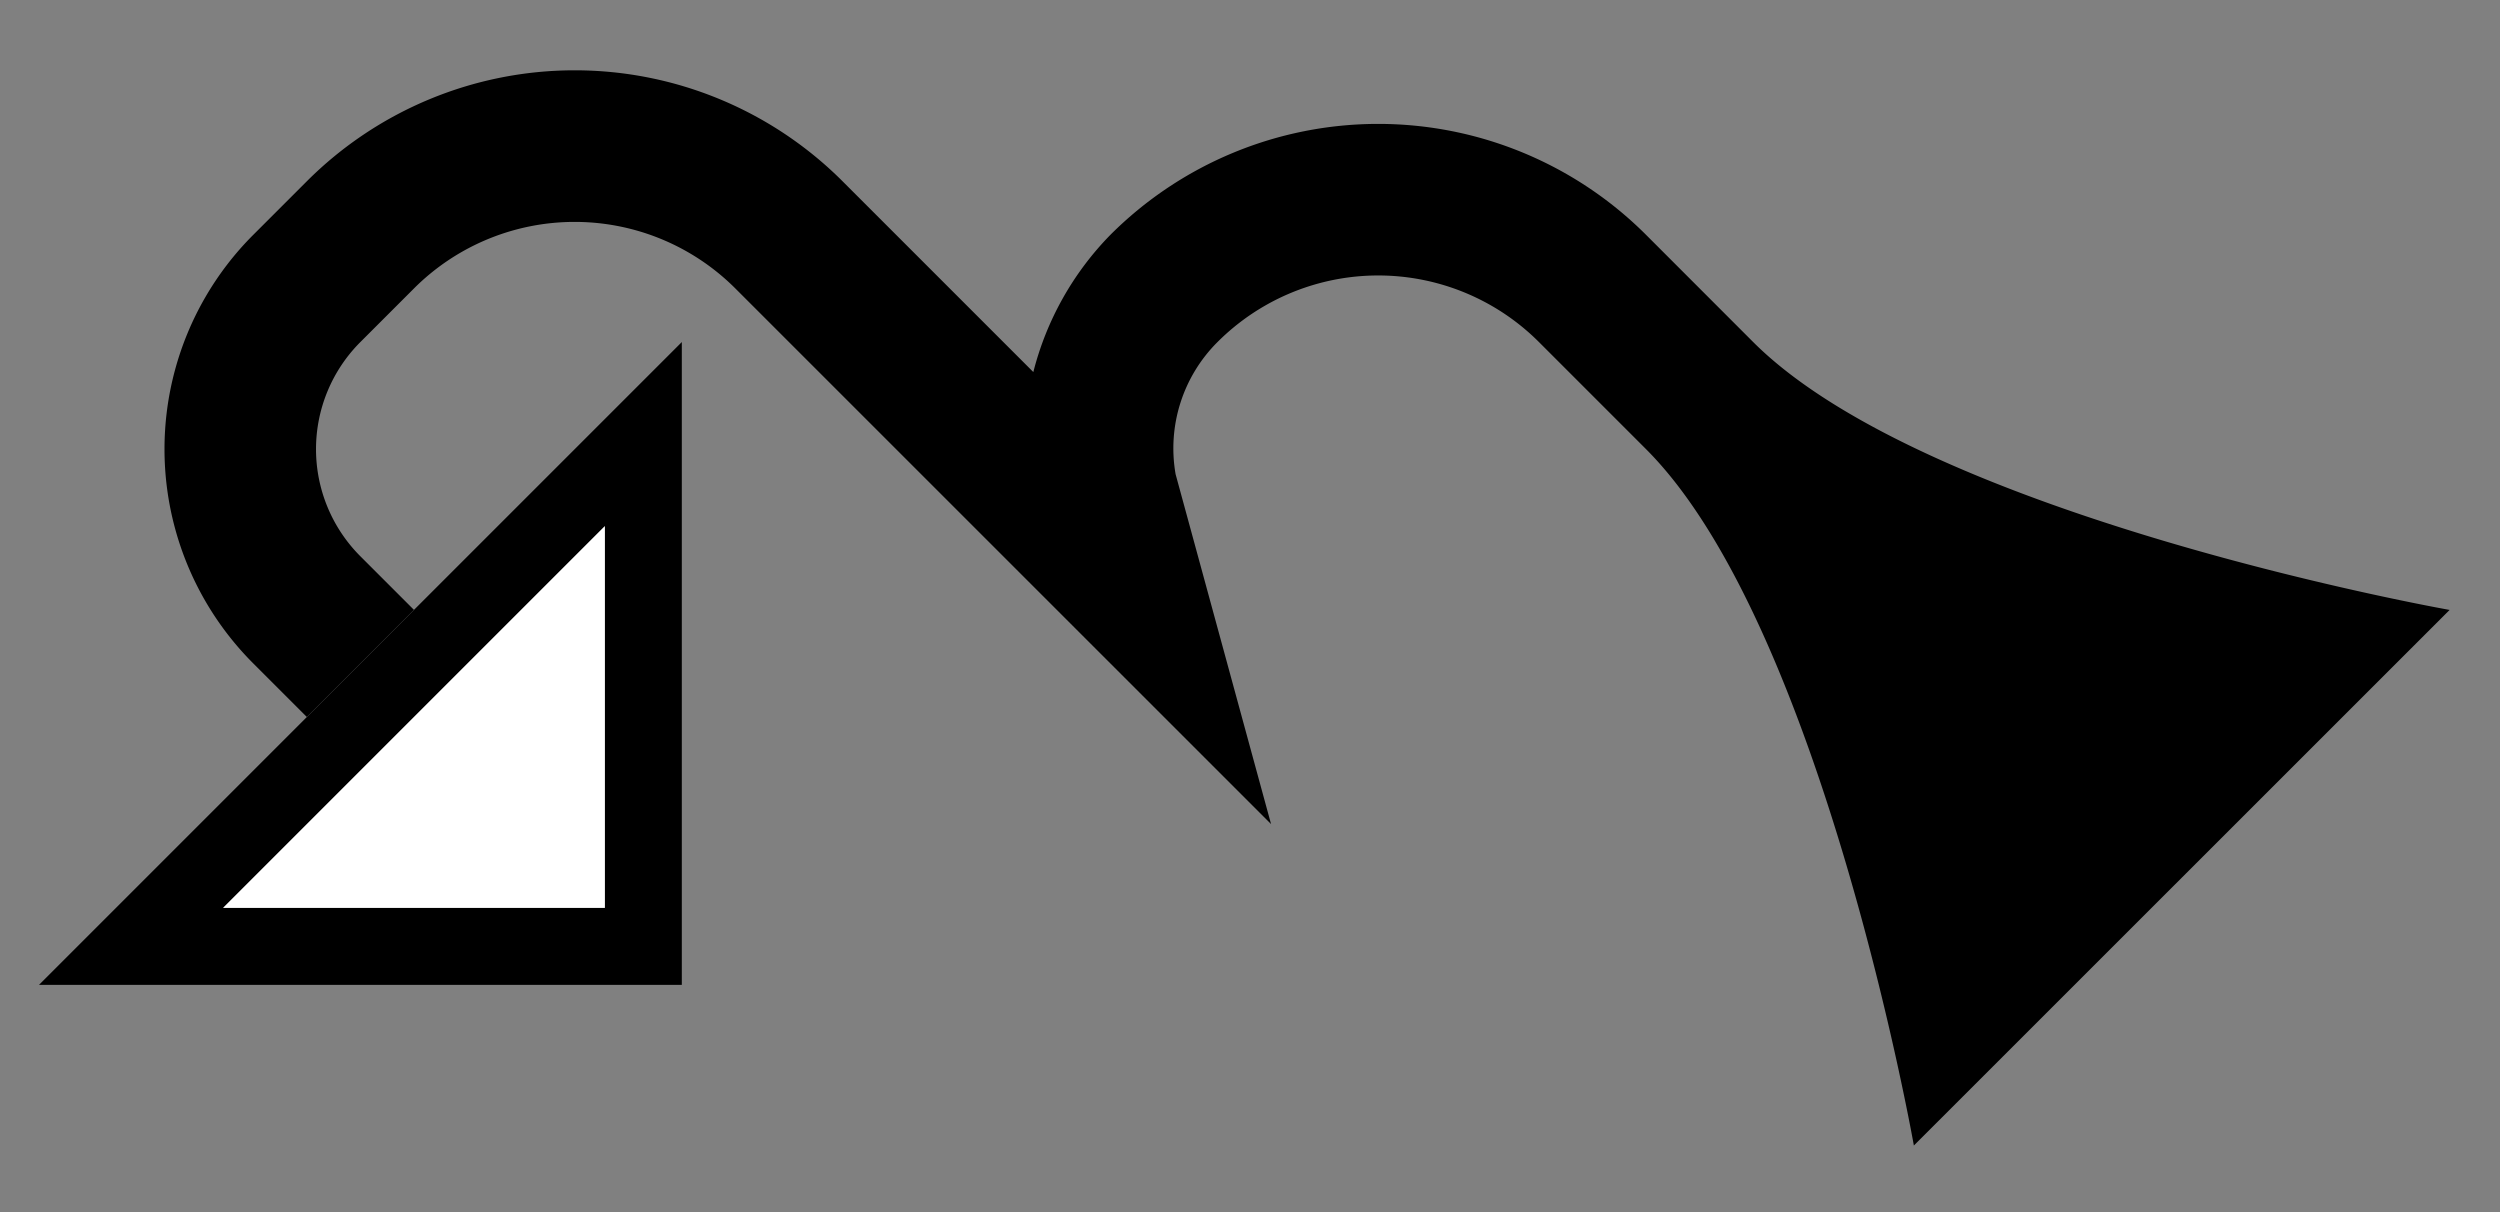 <svg xmlns="http://www.w3.org/2000/svg" version="1.0" width="33" height="16"><rect width="100%" height="100%" fill="#808080" stroke="none"/><path d="M3.343 3.1a4 4 0 0 0 0 5.657l.707.707L5.464 8.05l-.707-.707a2 2 0 0 1 0-2.828l.707-.707a3 3 0 0 1 4.243 0l7.071 7.07-1.26-4.618a1.982 1.982 0 0 1 .553-1.745 3 3 0 0 1 4.243 0l1.414 1.414c2.321 2.321 3.535 9.192 3.535 9.192l7.072-7.07s-6.871-1.215-9.193-3.536L21.728 3.1a5 5 0 0 0-7.071 0 3.99 3.99 0 0 0-1.017 1.811l-2.519-2.519a5 5 0 0 0-7.07 0l-.708.708z"/><path d="M.515 13H9V4.515L.515 13zm2.43-1.016l5.039-5.039v5.039H2.945z"/><path d="M2.945 11.984h5.039V6.945l-5.039 5.039z" fill="#fff"/></svg>